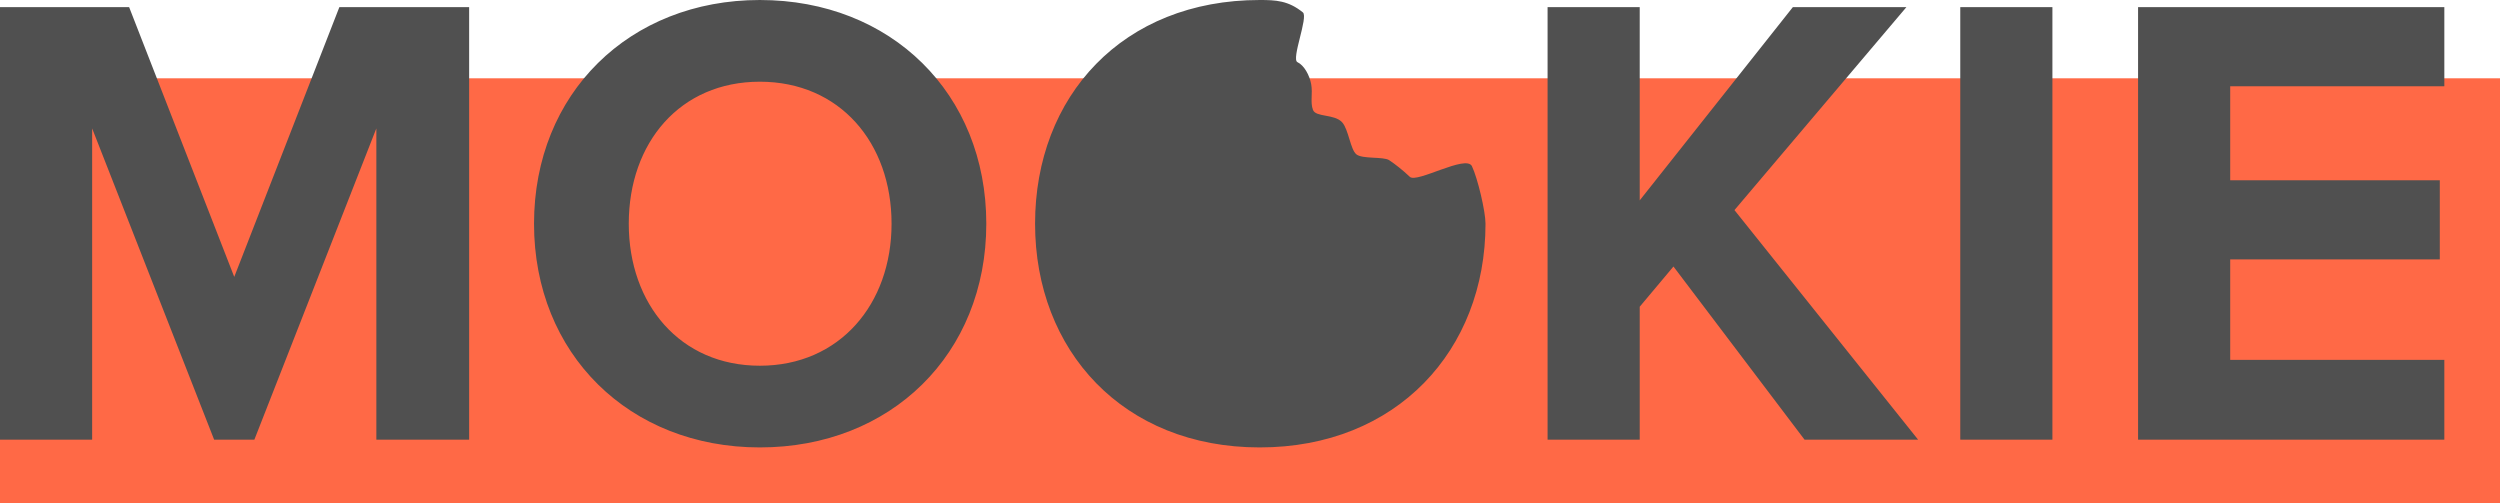 <?xml version="1.0" encoding="UTF-8"?>
<svg width="447px" height="90px" viewBox="0 0 447 90" version="1.1" xmlns="http://www.w3.org/2000/svg" xmlns:xlink="http://www.w3.org/1999/xlink">
    <!-- Generator: Sketch 46.2 (44496) - http://www.bohemiancoding.com/sketch -->
    <title>logo_knockout copy</title>
    <desc>Created with Sketch.</desc>
    <defs></defs>
    <g id="Logo" stroke="none" stroke-width="1" fill="none" fill-rule="evenodd">
        <g id="logo_knockout-copy">
            <rect id="bg" fill="#FF6946" x="0" y="14" width="447" height="76"></rect>
            <path d="M67.292,78.609 L83.882,78.609 L83.882,1.275 L60.678,1.275 L41.883,49.507 L23.088,1.275 L0,1.275 L0,78.609 L16.475,78.609 L16.475,22.957 L38.287,78.609 L45.48,78.609 L67.292,22.957 L67.292,78.609 Z M95.484,40 C95.484,16.696 112.539,0 135.859,0 C159.295,0 176.35,16.696 176.35,40 C176.35,63.304 159.295,80 135.859,80 C112.539,80 95.484,63.304 95.484,40 Z M159.411,40 C159.411,54.377 150.13,65.391 135.859,65.391 C121.589,65.391 112.423,54.377 112.423,40 C112.423,25.507 121.589,14.609 135.859,14.609 C150.13,14.609 159.411,25.507 159.411,40 Z M265.608,40 C265.608,62.648 249.7,80 225.24,80 C200.781,80 185.071,62.648 185.071,40 C185.071,17.169 200.781,0 225.24,0 C228.108,0 230.347,0.104 232.953,2.216 C233.964,3.036 230.832,10.573 231.984,11.114 C233.169,11.67 234.149,13.441 234.445,15.075 C234.741,16.709 234.245,18.313 234.761,19.652 C235.276,20.991 238.587,20.35 239.972,21.864 C241.114,23.114 241.443,26.697 242.507,27.586 C243.571,28.476 247.357,27.965 248.383,28.64 C249.41,29.315 250.829,30.425 252.077,31.616 C253.325,32.807 262.157,27.577 263.18,29.714 C264.202,31.85 265.608,37.781 265.608,40 Z M322.651,78.609 L342.955,78.609 L310.121,37.565 L340.866,1.275 L320.563,1.275 L293.182,35.826 L293.182,1.275 L276.707,1.275 L276.707,78.609 L293.182,78.609 L293.182,54.841 L299.215,47.652 L322.651,78.609 Z M350.496,78.609 L366.971,78.609 L366.971,1.275 L350.496,1.275 L350.496,78.609 Z M382.286,78.609 L437.047,78.609 L437.047,64.348 L398.76,64.348 L398.76,46.377 L436.235,46.377 L436.235,32.232 L398.76,32.232 L398.76,15.42 L437.047,15.42 L437.047,1.275 L382.286,1.275 L382.286,78.609 Z" id="logo_mookie" fill="#505050"></path>
        </g>
    </g>
</svg>